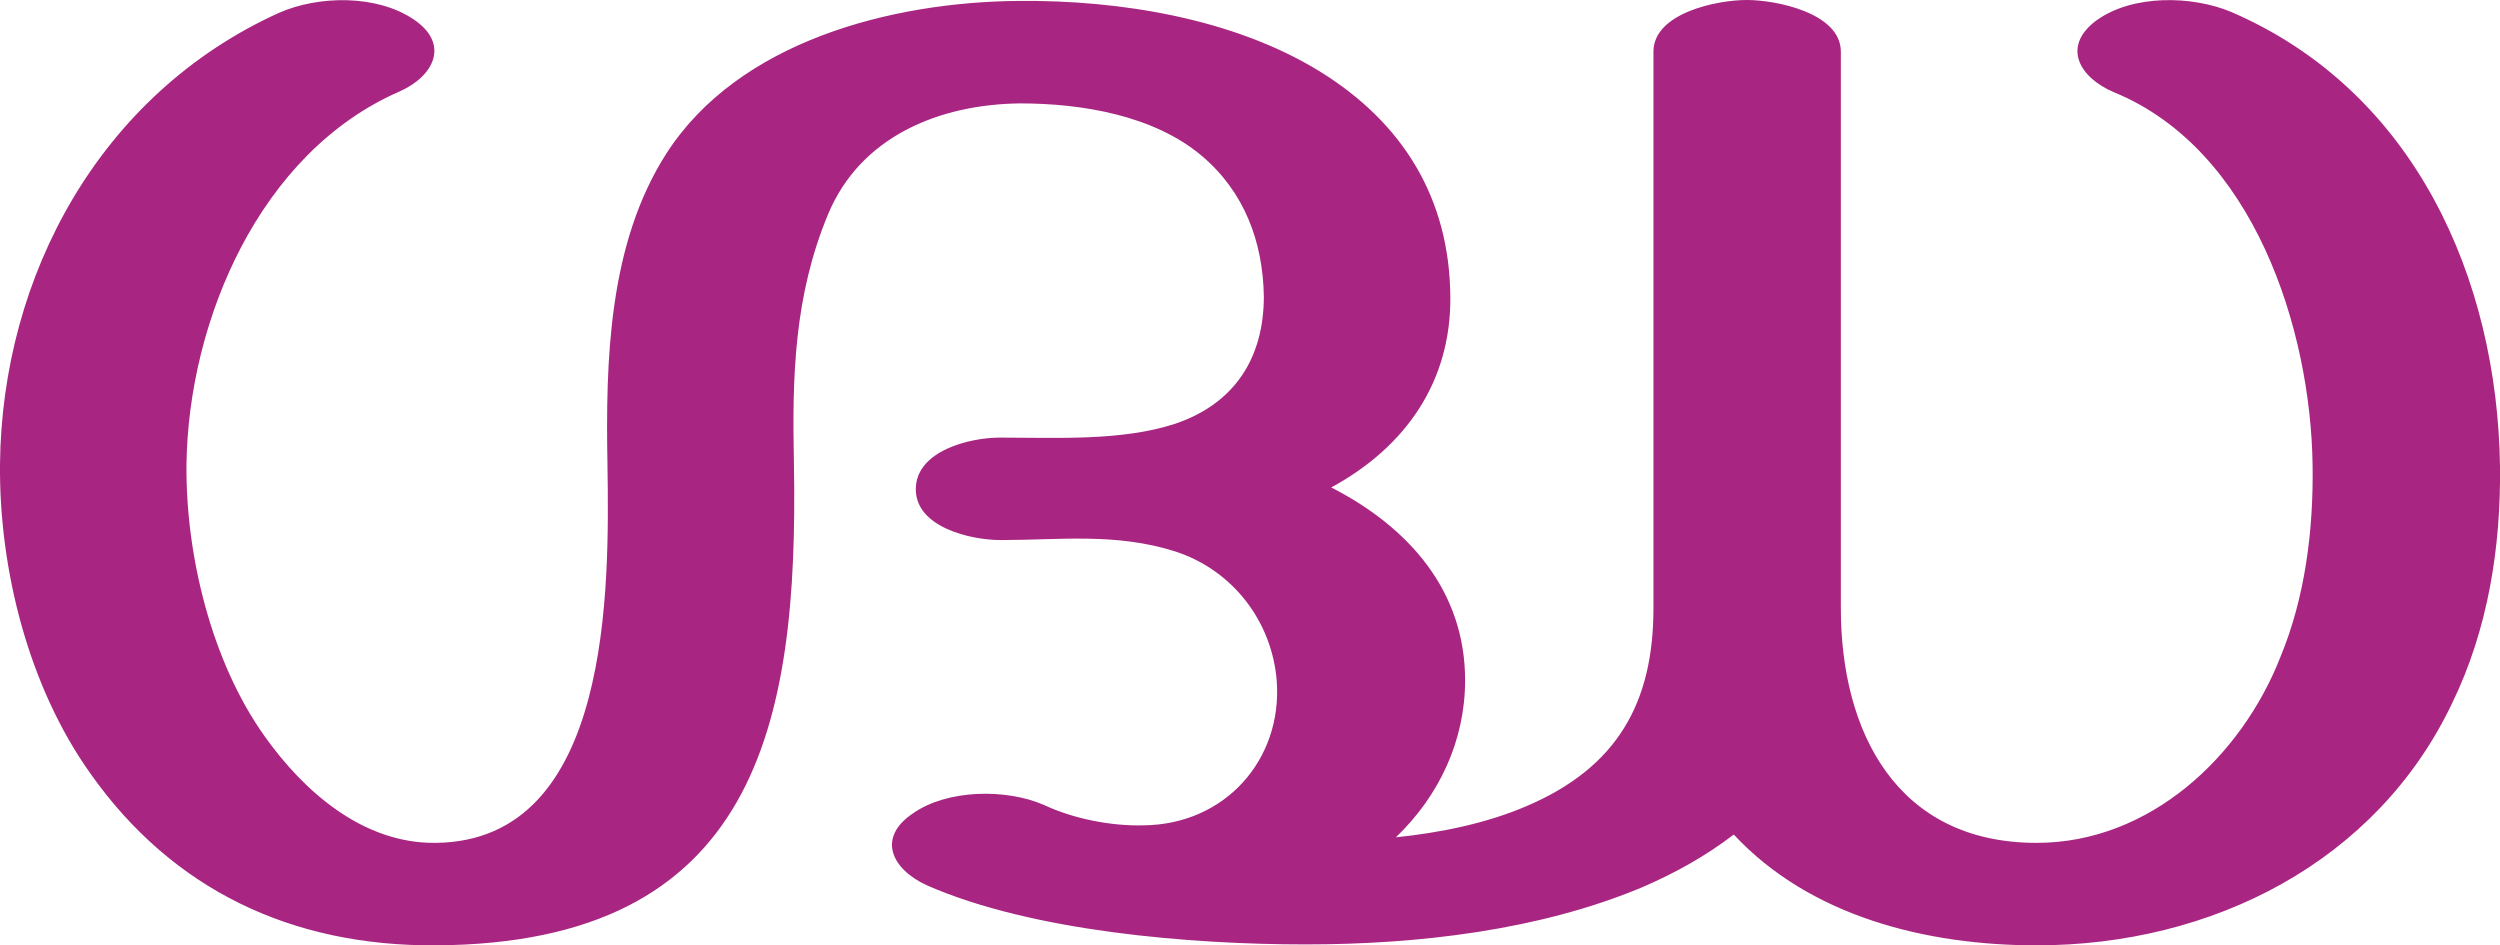<?xml version="1.0" encoding="UTF-8"?>
<!DOCTYPE svg PUBLIC "-//W3C//DTD SVG 1.1//EN" "http://www.w3.org/Graphics/SVG/1.1/DTD/svg11.dtd">
<!-- Creator: CorelDRAW X8 -->
<svg xmlns="http://www.w3.org/2000/svg" xml:space="preserve" width="2708px" height="1024px" version="1.1" style="shape-rendering:geometricPrecision; text-rendering:geometricPrecision; image-rendering:optimizeQuality; fill-rule:evenodd; clip-rule:evenodd"
viewBox="0 0 2708 1024"
 xmlns:xlink="http://www.w3.org/1999/xlink">
 <defs>
  <style type="text/css">
   <![CDATA[
    .fil0 {fill:#A82682;fill-rule:nonzero}
   ]]>
  </style>
 </defs>
 <g id="Layer_x0020_1">
  <path class="fil0" d="M1004 959c-39,-18 -54,-52 -15,-78 37,-26 101,-27 142,-9 32,15 73,23 108,22 88,-1 150,-71 144,-156 -5,-65 -48,-121 -111,-141 -64,-20 -124,-12 -188,-12 -33,0 -92,-14 -92,-55 0,-42 59,-56 91,-56 61,0 132,4 190,-15 65,-22 96,-72 96,-138 -1,-59 -21,-113 -67,-152 -52,-44 -130,-57 -197,-57 -88,1 -173,36 -208,120 -37,89 -39,176 -37,271 5,283 -41,519 -388,521 -156,1 -285,-60 -374,-186 -67,-94 -99,-221 -98,-335 2,-204 108,-401 302,-489 43,-19 106,-20 146,7 39,26 23,61 -15,78 -152,66 -229,249 -231,404 -1,98 27,214 85,295 42,59 106,116 185,115 191,-2 188,-277 186,-410 -2,-112 1,-239 64,-337 78,-121 243,-164 382,-165 109,-1 232,19 325,76 91,56 141,138 142,244 1,92 -48,163 -129,207 84,43 145,112 145,209 0,65 -28,125 -75,170 48,-5 98,-15 142,-34 98,-42 137,-112 137,-214l0 -603c0,-42 69,-56 101,-56 32,0 102,14 102,56l0 603c0,133 60,254 212,254 123,0 222,-94 264,-201 27,-65 36,-138 35,-208 -2,-148 -64,-342 -215,-404 -38,-16 -57,-50 -19,-78 39,-28 103,-27 146,-9 199,86 288,289 291,492 1,88 -13,177 -52,257 -82,172 -260,262 -450,262 -119,0 -245,-31 -328,-120 -30,23 -64,42 -99,57 -112,47 -244,62 -365,62 -124,0 -296,-14 -410,-64z"/>
 </g>
</svg>
